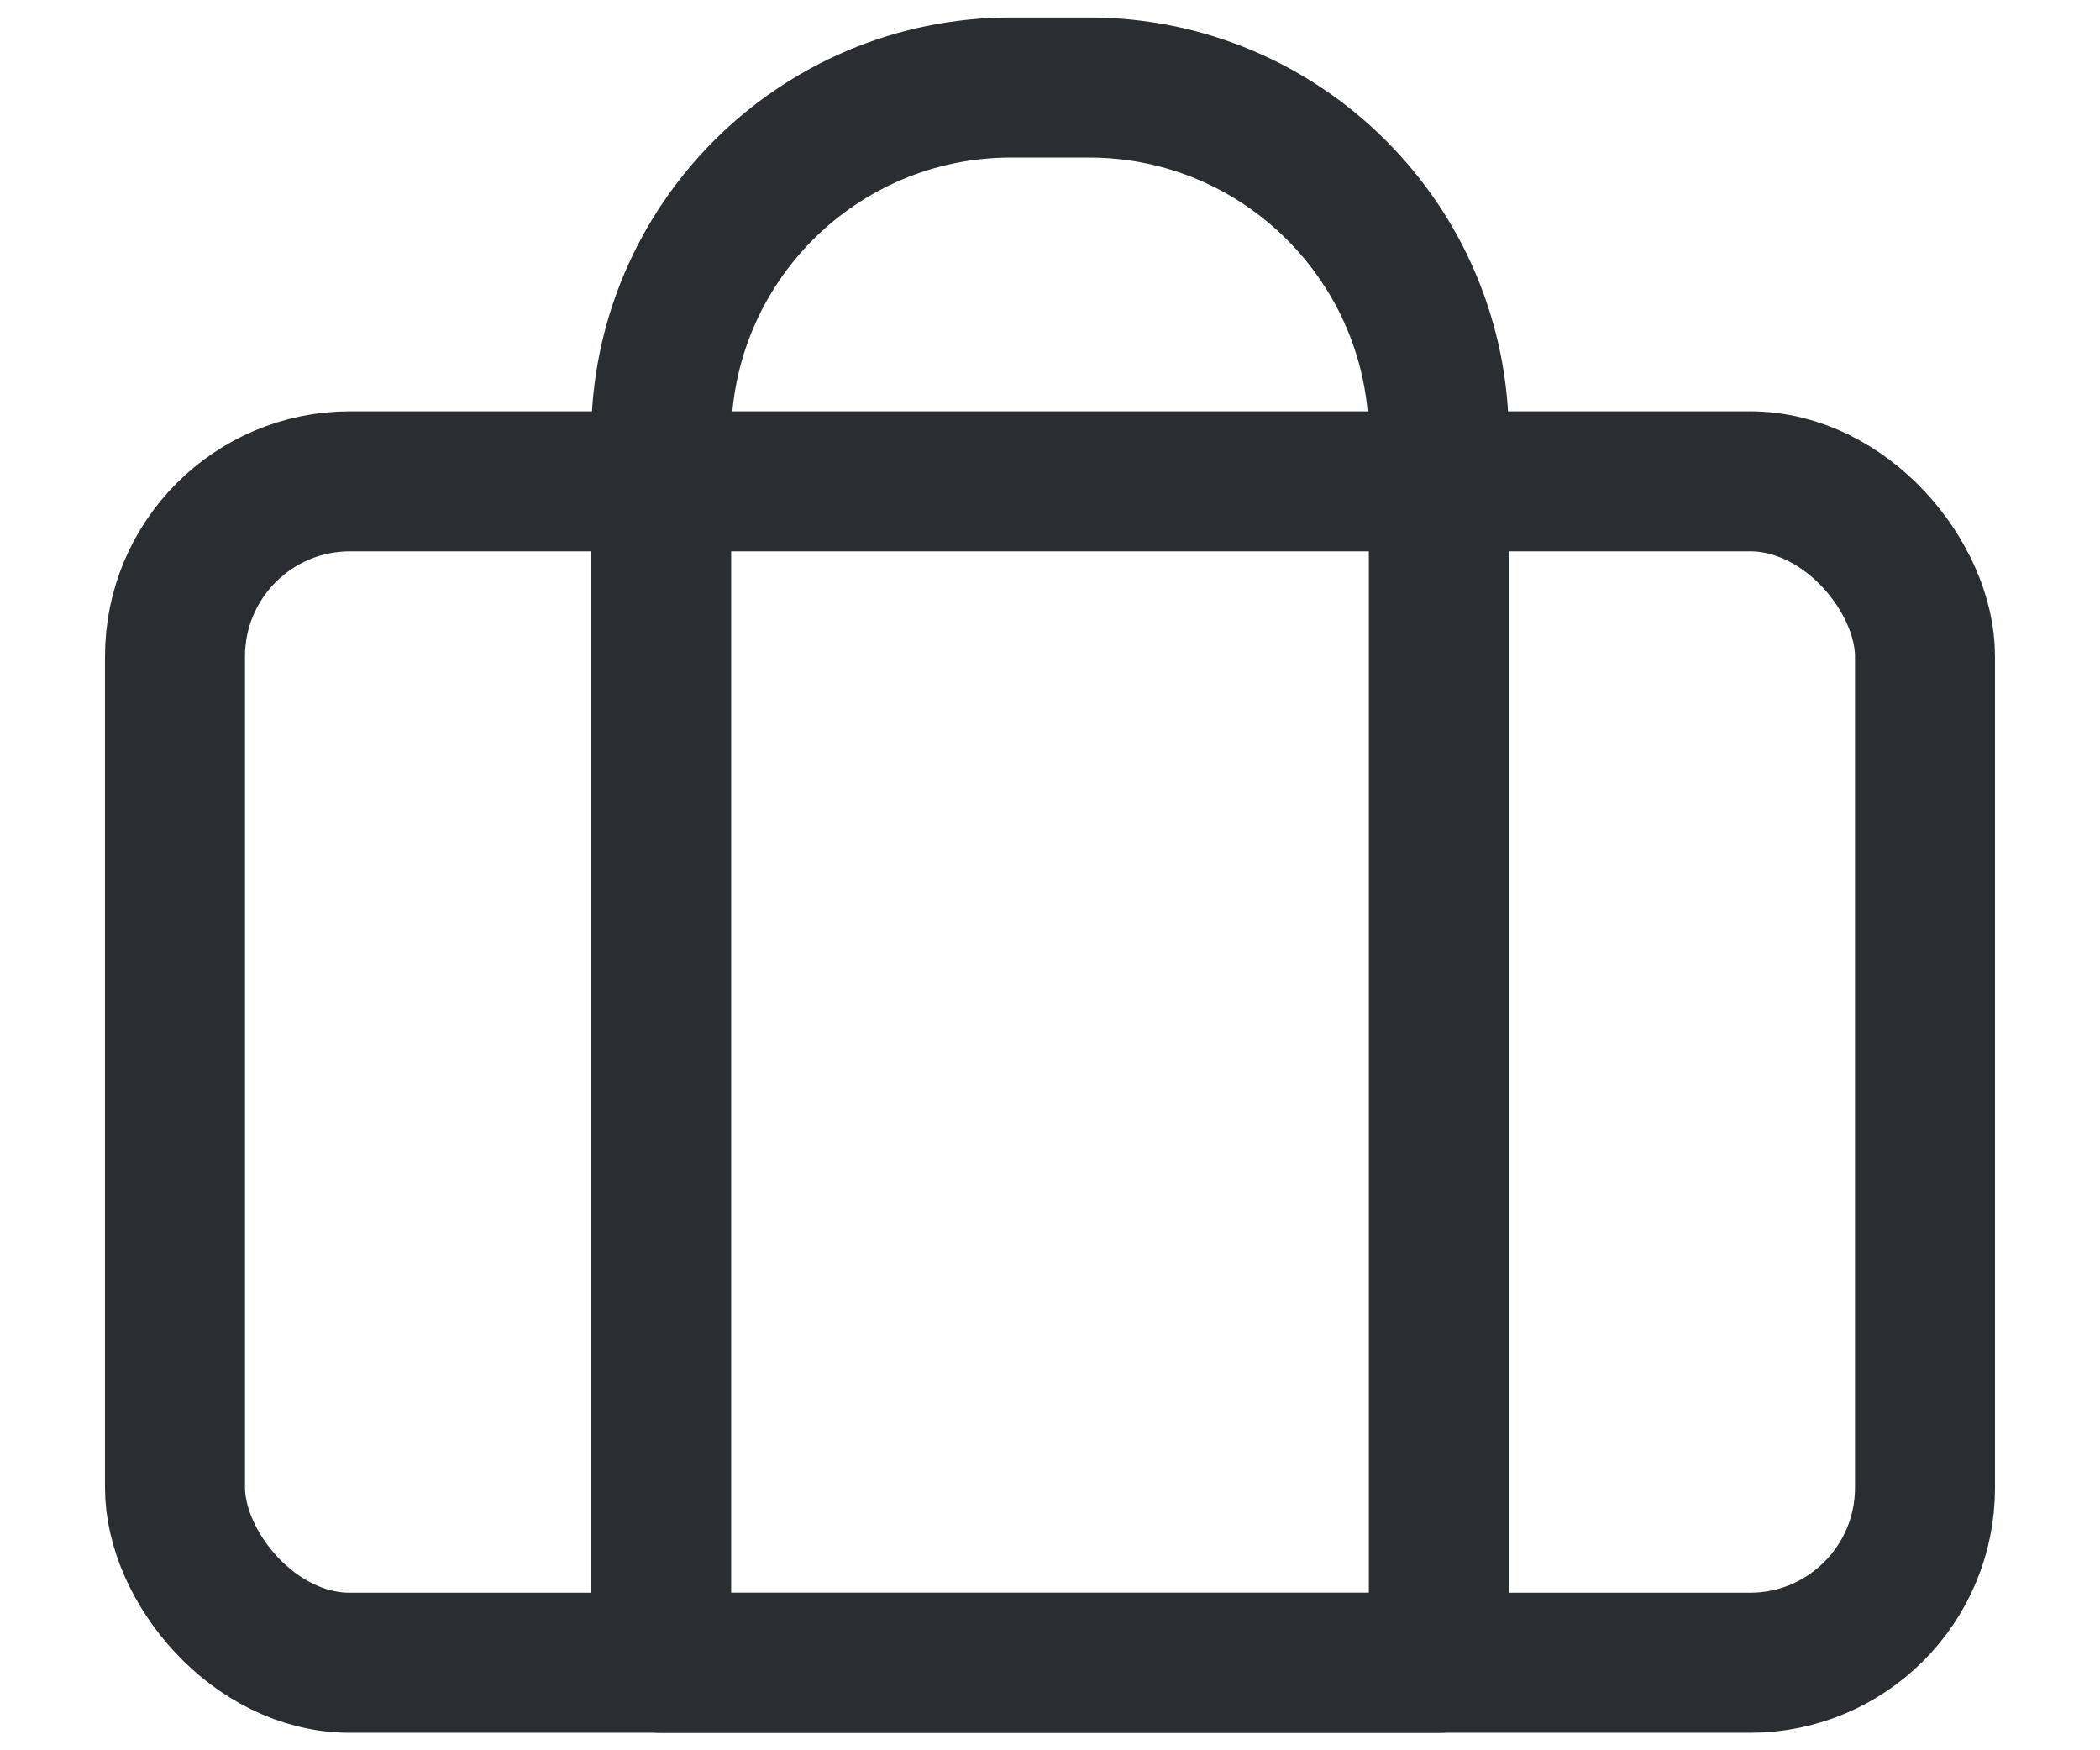 <svg width="12" height="10" viewBox="0 0 12 10" fill="none" xmlns="http://www.w3.org/2000/svg">
<path d="M3.778 2.5C3.778 1.395 4.673 0.5 5.778 0.5H6.222C7.327 0.5 8.222 1.395 8.222 2.5V9.5H3.778V2.5Z" stroke="#2A2D31" stroke-width="0.8" stroke-linecap="round" stroke-linejoin="round"/>
<rect x="1" y="2.75" width="10" height="6.75" rx="1" stroke="#2A2D31" stroke-width="0.8" stroke-linecap="round" stroke-linejoin="round"/>
</svg>
